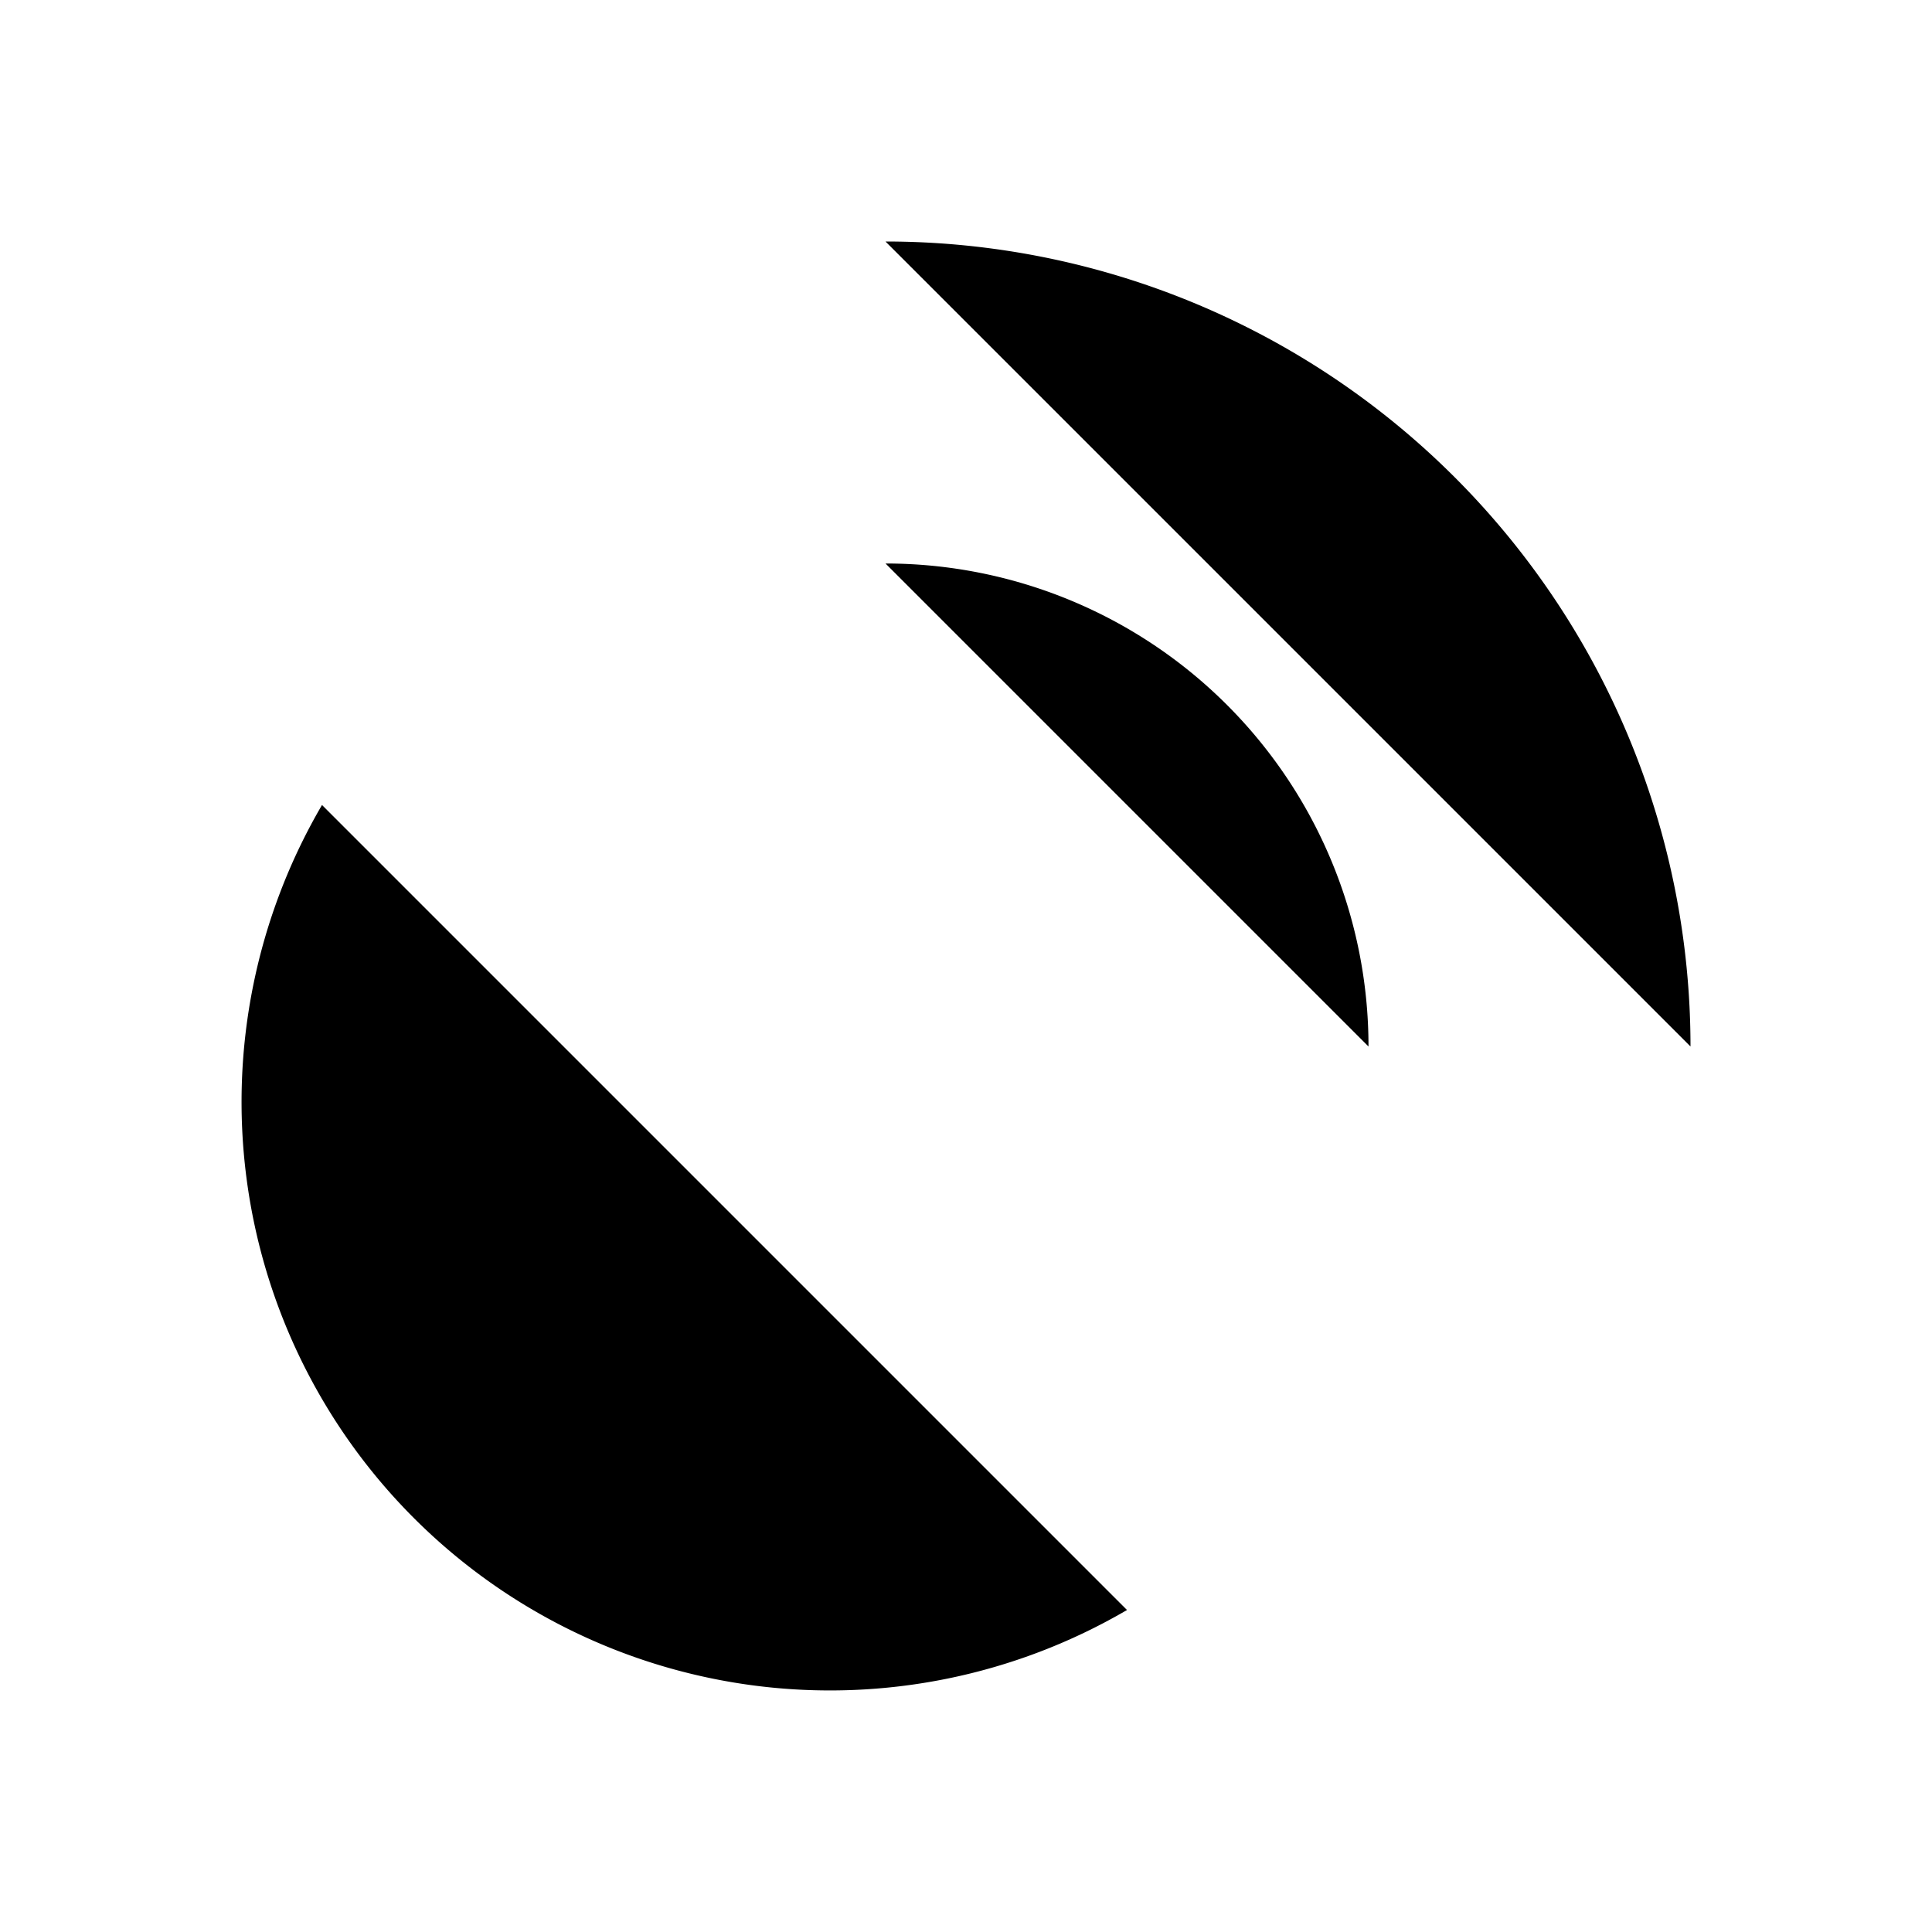 <svg xmlns="http://www.w3.org/2000/svg" width="24" height="24" viewBox="0 0 24 24"><path d="M4 10a7.31 7.31 0 0 0 10 10Z"/><path d="m9 15 3-3"/><path d="M17 13a6 6 0 0 0-6-6"/><path d="M21 13A10 10 0 0 0 11 3"/></svg>